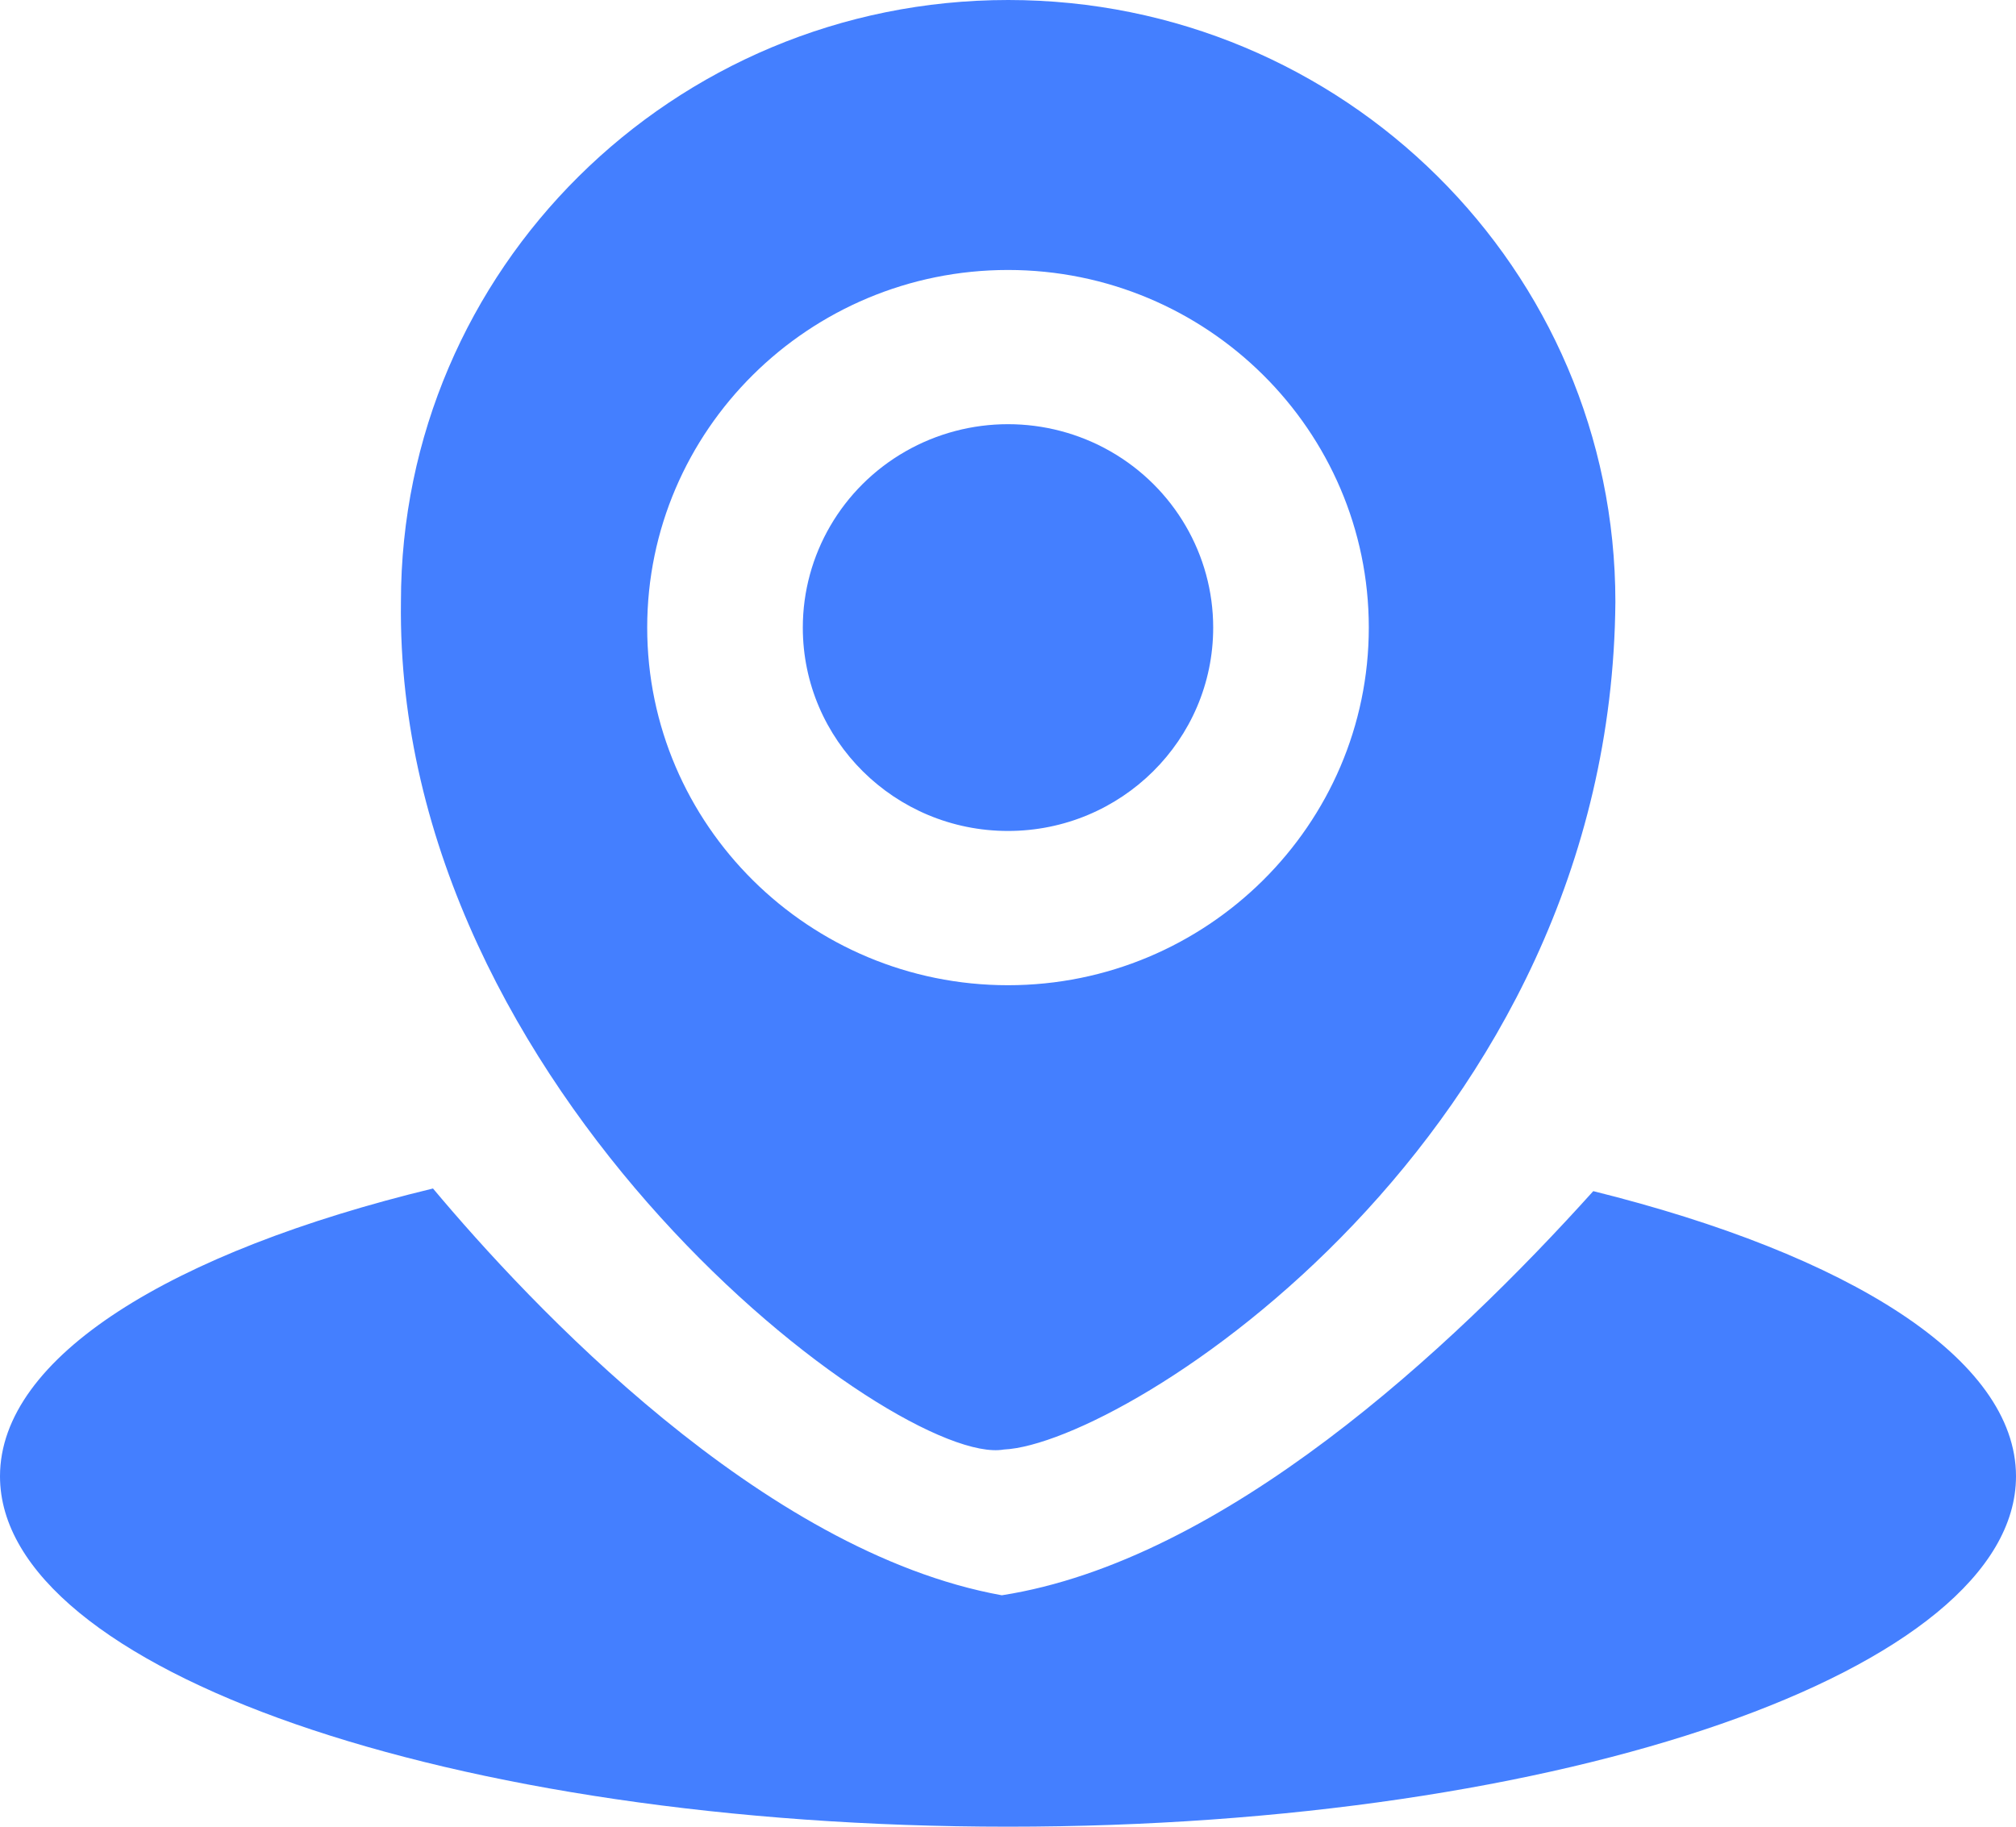 <?xml version="1.0" encoding="UTF-8"?>
<svg width="32px" height="29px" viewBox="0 0 32 29" version="1.1" xmlns="http://www.w3.org/2000/svg" xmlns:xlink="http://www.w3.org/1999/xlink">
    <title>ico_di</title>
    <g id="页面-1" stroke="none" stroke-width="1" fill="none" fill-rule="evenodd">
        <g id="5-4确认订单" transform="translate(-60, -244)" fill="#447FFF" fill-rule="nonzero">
            <g id="编组-4" transform="translate(30, 206)">
                <g id="形状结合-2" transform="translate(30, 38)">
                    <path d="M6.873,18.868 C8.405,20.697 12.086,24.637 15.902,25.326 C19.423,24.777 23.023,21.428 25.29,18.91 C29.35,19.919 32,21.57 32,23.437 C32,26.509 24.836,29 16,29 C7.164,29 0,26.509 0,23.437 C0,21.542 2.721,19.872 6.873,18.868 Z M16.003,0 C21.326,0 25.641,4.278 25.641,9.556 C25.573,18.052 17.868,22.922 15.935,23.012 C14.26,23.312 6.264,17.364 6.364,9.556 C6.364,4.278 10.679,0 16.003,0 Z M16,4.286 C12.843,4.286 10.273,6.831 10.273,9.963 C10.273,13.095 12.843,15.641 16,15.641 C19.157,15.641 21.727,13.093 21.727,9.963 C21.727,6.834 19.159,4.286 16,4.286 Z M14.371,7.167 C15.379,6.59 16.621,6.59 17.629,7.167 C18.636,7.744 19.257,8.81 19.257,9.963 C19.257,11.747 17.799,13.192 16,13.192 C14.201,13.192 12.743,11.747 12.743,9.963 C12.743,8.81 13.364,7.744 14.371,7.167 Z" id="形状结合"></path>
                </g>
            </g>
        </g>
    </g>
</svg>